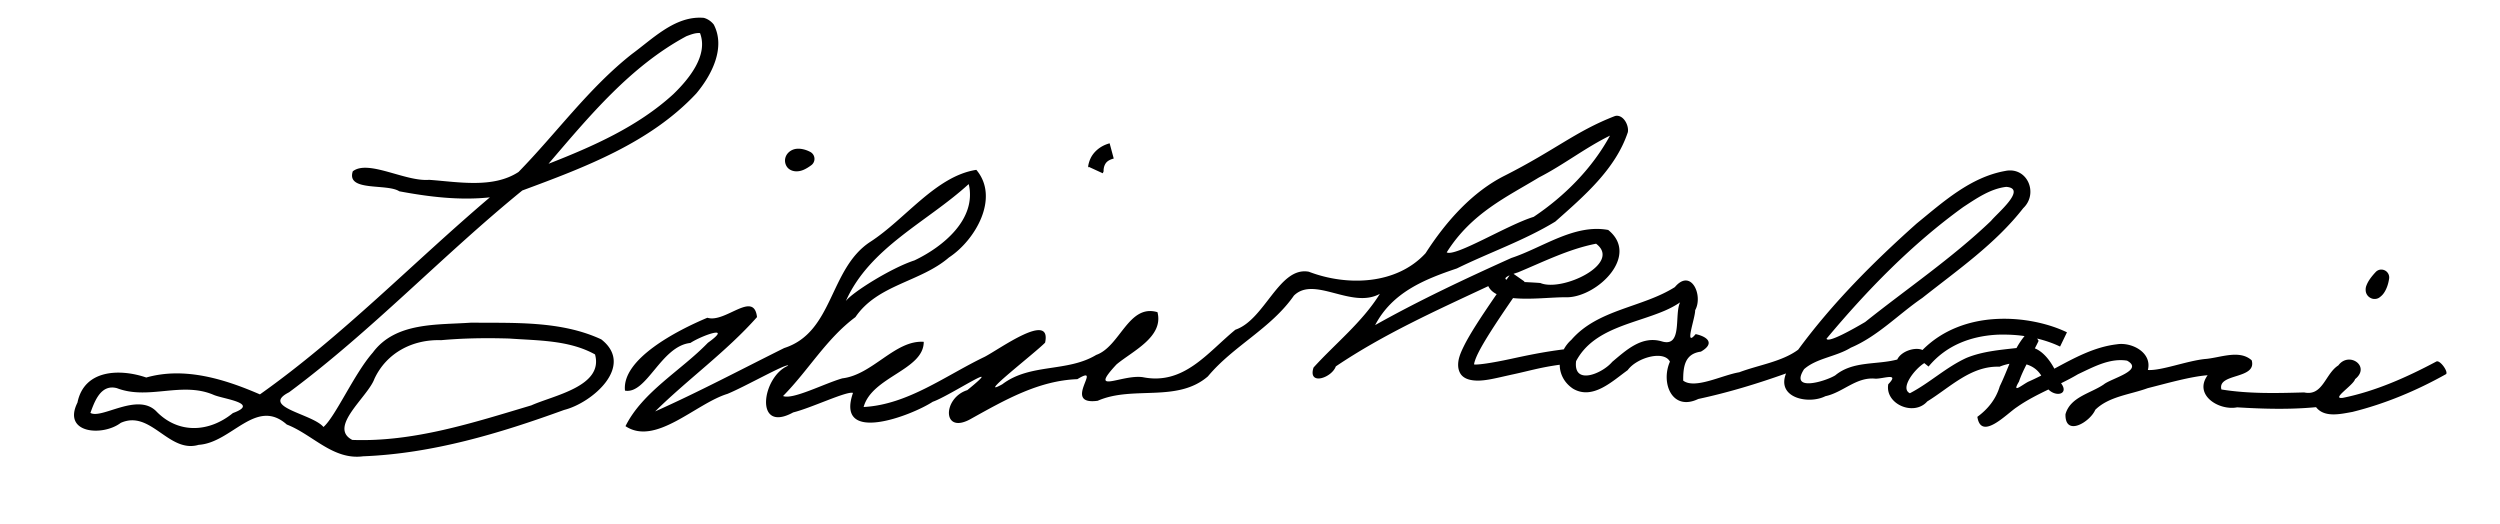<?xml version="1.0" encoding="UTF-8" standalone="no"?>
<!-- Created with Inkscape (http://www.inkscape.org/) -->

<svg
   xmlns:dc="http://purl.org/dc/elements/1.1/"
   xmlns:cc="http://creativecommons.org/ns#"
   xmlns:rdf="http://www.w3.org/1999/02/22-rdf-syntax-ns#"
   xmlns:svg="http://www.w3.org/2000/svg"
   xmlns="http://www.w3.org/2000/svg"
   xmlns:sodipodi="http://sodipodi.sourceforge.net/DTD/sodipodi-0.dtd"
   xmlns:inkscape="http://www.inkscape.org/namespaces/inkscape"
   width="477"
   height="100"
   id="svg2"
   version="1.1"
   inkscape:version="0.48.0 r9654"
   sodipodi:docname="Liliuokalani's signature (Anti-Annexation Protest Documents, June 17, 1897, Washington D.C.)">
  <defs
     id="defs4" />
  <sodipodi:namedview
     id="base"
     pagecolor="#ffffff"
     bordercolor="#666666"
     borderopacity="1.0"
     inkscape:pageopacity="0.0"
     inkscape:pageshadow="2"
     inkscape:zoom="0.97903564"
     inkscape:cx="245.72205"
     inkscape:cy="48.169233"
     inkscape:document-units="px"
     inkscape:current-layer="layer1"
     showgrid="false"
     fit-margin-top="0"
     fit-margin-left="0"
     fit-margin-right="0"
     fit-margin-bottom="0"
     inkscape:window-width="1440"
     inkscape:window-height="820"
     inkscape:window-x="-8"
     inkscape:window-y="-8"
     inkscape:window-maximized="1" />
  <g
     inkscape:label="Layer 1"
     inkscape:groupmode="layer"
     id="layer1"
     transform="translate(-470.071,-730.934)">
    <path
       style="font-size:medium;font-style:normal;font-variant:normal;font-weight:normal;font-stretch:normal;text-indent:0;text-align:start;text-decoration:none;line-height:normal;letter-spacing:normal;word-spacing:normal;text-transform:none;direction:ltr;block-progression:tb;writing-mode:lr-tb;text-anchor:start;baseline-shift:baseline;color:#000000;fill:#000000;fill-opacity:1;stroke:none;stroke-width:3;marker:none;visibility:visible;display:inline;overflow:visible;enable-background:accumulate;font-family:Sans;-inkscape-font-specification:Sans"
       d="M 133.281 3.375 C 128.359 3.483 124.368 7.527 120.562 10.312 C 112.335 16.804 106.207 25.37 98.938 32.812 C 94.076 35.995 87.439 34.707 81.875 34.312 C 77.34 34.699 70.251 30.386 67.312 32.688 C 66.018 36.632 73.831 34.953 76.188 36.5 C 81.865 37.561 87.695 38.274 93.469 37.656 C 78.788 50.115 65.353 64.091 49.594 75.25 C 42.847 72.326 35.226 69.951 27.906 72.031 C 22.923 70.322 16.063 70.454 14.781 76.812 C 11.828 82.733 19.602 83.299 23.031 80.688 C 28.773 78.105 32.174 86.559 37.906 84.875 C 44.21 84.485 48.831 75.774 54.719 81 C 59.661 82.909 63.533 87.825 69.281 87.062 C 82.47 86.554 95.302 82.702 107.625 78.219 C 113.015 76.871 121.181 69.79 114.719 64.75 C 107.024 61.183 98.202 61.647 89.906 61.562 C 83.412 62.021 75.472 61.407 71.125 67.281 C 67.603 71.272 64.022 79.455 61.719 81.469 C 59.578 78.933 49.589 77.676 55.156 74.844 C 70.934 63.133 84.459 48.704 99.656 36.344 C 111.507 31.951 124.02 27.277 132.844 17.844 C 135.768 14.367 138.499 9.123 136.188 4.688 C 135.71 4.077 135.034 3.602 134.281 3.406 C 133.945 3.377 133.609 3.368 133.281 3.375 z M 133.562 6.312 C 135.181 10.55 131.458 15.078 128.469 17.969 C 121.686 24.171 113.121 27.936 104.656 31.25 C 112.41 22.19 120.304 12.633 130.969 6.906 C 131.793 6.599 132.663 6.239 133.562 6.312 z M 308.375 22.094 C 308.278 22.102 308.194 22.128 308.094 22.156 C 300.661 25.037 296.795 28.598 287.125 33.5 C 281.053 36.533 275.99 42.095 272 48.312 C 266.447 54.355 257.004 54.634 249.719 51.844 C 244.045 50.795 241.348 61 235.719 62.906 C 230.411 67.245 225.898 73.537 218.062 71.969 C 214.041 71.382 207.551 75.417 213.031 69.531 C 216.047 67.004 222.079 64.287 220.844 59.562 C 215.31 57.929 213.733 66.108 209.156 67.719 C 203.624 71.065 196.568 69.275 191.25 73.312 C 185.955 76.248 197.565 67.291 199.406 65.375 C 200.703 59.283 190.722 66.615 187.844 68.094 C 180.432 71.645 173.191 77.219 164.781 77.656 C 166.365 71.871 176.267 70.599 176.25 65.219 C 170.787 64.84 166.489 71.511 160.719 72.188 C 157.26 73.18 151.24 76.32 149.406 75.562 C 154.287 70.617 157.645 64.652 163.219 60.5 C 167.429 54.29 175.616 53.821 181.062 49.125 C 186.115 45.809 190.781 37.708 186.281 32.406 C 178.553 33.601 172.72 41.849 166.031 46.156 C 158.179 51.305 159.063 63.385 149.625 66.406 C 141.439 70.482 133.346 74.77 125 78.5 C 131.289 72.306 138.583 67.103 144.438 60.5 C 143.837 55.318 138.355 61.714 134.969 60.625 C 129.037 63.11 118.605 68.557 119.25 74.531 C 123.392 75.277 126.113 66.038 131.719 65.438 C 134.054 63.925 139.956 61.902 135.062 65.406 C 129.949 70.703 122.602 74.755 119.344 81.312 C 125.094 85.143 132.736 77.015 138.781 75.156 C 142.124 73.798 150.319 69.134 150.375 69.781 C 145.376 71.835 143.823 82.816 151.344 78.688 C 154.809 77.832 161.608 74.558 162.75 74.969 C 159.326 84.872 173.853 79.342 177.969 76.656 C 181.13 75.583 192.417 68.051 184.562 74.438 C 179.793 75.936 179.699 83.211 185.438 79.812 C 191.76 76.302 198.183 72.621 205.562 72.344 C 210.72 69.223 202.399 77.417 209.438 76.469 C 216.155 73.512 224.569 76.895 230.469 71.812 C 235.317 65.991 242.487 62.699 246.875 56.406 C 250.778 52.546 257.874 59.035 263.281 56.062 C 259.885 61.517 254.788 65.531 250.625 70.125 C 249.485 73.639 254.077 72.128 254.875 69.906 C 263.978 63.765 274.052 59.24 283.969 54.594 C 284.282 55.262 284.842 55.765 285.562 56.125 C 282.523 60.541 280.457 63.717 279.312 66.031 C 278.575 67.522 278.158 68.631 278.219 69.844 C 278.249 70.45 278.457 71.141 278.906 71.625 C 279.356 72.109 279.956 72.347 280.5 72.469 C 282.675 72.957 285.151 72.187 288.781 71.406 C 291.783 70.76 293.972 70.08 297.594 69.594 C 297.61 71.328 298.421 73.015 300.125 74.156 C 303.89 76.39 307.659 72.699 310.562 70.625 C 312.244 68.27 317.442 66.745 318.625 69 C 316.83 73.048 319.026 78.532 324.031 76.125 C 329.717 74.903 335.309 73.209 340.781 71.25 C 338.901 75.932 345.094 77.215 348.281 75.594 C 351.659 74.881 354.164 71.88 357.812 72.25 C 359.309 72.304 362.528 71.003 360.281 73.312 C 359.614 77.094 365.164 79.498 367.719 76.594 C 372.038 73.946 376.048 69.759 381.5 69.969 C 382.127 69.714 382.78 69.526 383.406 69.406 C 382.811 70.854 382.231 72.316 381.562 73.688 C 380.819 76.212 379.22 78.115 377.281 79.531 C 377.993 84.204 382.925 78.902 384.812 77.688 C 386.697 76.356 388.773 75.315 390.844 74.312 C 392.356 75.833 394.805 75.181 393.25 73.125 C 394.344 72.583 395.42 72.032 396.469 71.406 C 399.384 70.046 402.527 68.277 405.844 68.812 C 409.186 70.661 402.795 72.192 401.406 73.344 C 398.904 75.06 395.011 75.729 394.094 79.031 C 393.985 83.403 398.778 80.532 399.781 78.188 C 402.386 75.625 406.444 75.291 409.781 74.062 C 413.447 73.14 417.962 71.838 421.219 71.594 C 418.479 75.37 423.394 78.402 426.844 77.719 C 431.85 78.025 436.906 78.164 441.906 77.688 C 443.499 79.755 446.615 78.991 448.844 78.594 C 455.096 77.042 461.109 74.521 466.719 71.375 C 467.148 70.898 465.57 68.67 464.875 68.969 C 459.241 71.967 453.311 74.628 447.031 75.906 C 444.609 76.236 449.065 73.491 449.344 72.344 C 452.399 69.915 448.183 66.965 446.156 69.719 C 443.644 71.287 443.215 75.65 439.625 74.875 C 434.368 75.024 429.048 75.157 423.844 74.312 C 423.01 71.142 430.667 72.43 429.625 68.75 C 427.245 66.619 423.557 68.298 420.688 68.5 C 417.196 68.869 412.343 70.767 409.812 70.594 C 410.668 67.287 406.764 65.245 403.938 65.688 C 399.59 66.19 395.784 68.292 391.969 70.344 C 391.152 68.809 389.877 67.118 388.25 66.469 C 388.513 65.969 388.76 65.48 388.969 65.031 C 388.87 64.887 388.786 64.738 388.688 64.594 C 390.378 65.004 391.881 65.553 393.062 66.125 L 394.375 63.406 C 390.985 61.766 385.94 60.541 380.625 60.875 C 375.795 61.178 370.718 62.838 366.812 66.781 C 365.448 66.155 362.75 66.979 362 68.594 C 358.041 69.653 353.554 68.814 350.156 71.625 C 348.179 72.817 341.4 74.825 344.219 70.438 C 346.586 68.335 350.35 68.062 353.125 66.344 C 358.3 64.151 362.199 59.973 366.781 56.844 C 373.501 51.524 380.72 46.534 386.031 39.719 C 388.998 36.905 386.811 31.721 382.562 32.625 C 375.945 33.817 370.737 38.54 365.688 42.656 C 357.472 49.981 349.618 57.832 343.094 66.719 C 339.98 69.024 335.539 69.634 331.844 71.031 C 328.597 71.562 323.394 74.314 321.156 72.625 C 321.132 69.816 321.525 67.493 324.531 67.094 C 327.292 65.509 325.761 64.222 323.531 63.75 C 321.268 66.485 323.469 60.675 323.438 59.188 C 325.009 56.37 322.658 51.098 319.562 54.781 C 313.324 58.717 304.892 58.986 299.812 64.844 C 299.205 65.38 298.735 65.995 298.375 66.656 C 294.328 67.163 291.147 67.856 288.156 68.5 C 284.566 69.272 281.902 69.651 281.25 69.531 C 281.271 69.276 281.438 68.574 282.031 67.375 C 283.097 65.221 285.332 61.742 288.688 56.875 C 292.075 57.225 296.404 56.661 299.125 56.719 C 304.891 56.53 312.88 48.729 306.844 43.875 C 300.363 42.683 294.337 47.255 288.375 49.219 C 279.563 53.187 270.807 57.298 262.375 62.031 C 265.638 55.802 271.716 53.325 277.969 51.219 C 284.188 48.167 290.852 45.875 296.75 42.281 C 302.188 37.458 308.237 32.301 310.594 25.219 C 310.824 23.97 309.823 21.971 308.375 22.094 z M 307.188 25.875 C 303.801 32.116 298.514 37.44 292.625 41.375 C 287.584 42.926 277.706 49.045 276.031 48.156 C 280.753 40.631 287.599 37.53 293.656 33.844 C 298.316 31.46 302.46 28.195 307.188 25.875 z M 211.719 27.344 C 209.767 27.867 208.574 29.136 208.062 30.25 C 207.807 30.807 207.684 31.312 207.625 31.688 C 207.598 31.862 207.6 31.997 207.594 32.094 C 207.603 32.038 207.599 32.002 207.688 31.812 L 210.406 33.062 C 210.65 32.541 210.556 32.623 210.562 32.562 C 210.57 32.502 210.559 32.445 210.562 32.406 C 210.57 32.328 210.579 32.25 210.594 32.156 C 210.623 31.969 210.675 31.732 210.781 31.5 C 210.995 31.036 211.332 30.563 212.5 30.25 L 211.719 27.344 z M 152.281 28.375 C 152.036 28.378 151.795 28.405 151.562 28.469 C 150.631 28.723 149.828 29.505 149.781 30.562 C 149.758 31.091 149.962 31.696 150.375 32.094 C 150.788 32.491 151.346 32.666 151.844 32.688 C 152.839 32.731 153.724 32.305 154.781 31.531 A 1.5 1.5 0 0 0 154.625 29 C 154.085 28.71 153.541 28.528 153.031 28.438 C 152.776 28.392 152.526 28.372 152.281 28.375 z M 207.594 32.125 C 207.587 32.198 207.594 32.215 207.594 32.219 C 207.593 32.226 207.59 32.173 207.594 32.125 z M 184.844 35.156 C 186.371 41.822 179.951 47.076 174.469 49.688 C 169.982 51.142 162.382 55.94 161.375 57.469 C 165.915 47.232 176.854 42.391 184.75 35.188 L 184.844 35.156 z M 382.781 35.656 C 386.872 35.946 381.01 40.74 379.906 42.125 C 372.467 49.241 363.901 55.035 355.875 61.438 C 353.896 62.604 348.78 65.538 348.5 64.625 C 356.249 55.353 364.77 46.59 374.594 39.5 C 377.1 37.865 379.739 36.015 382.781 35.656 z M 304.531 46.5 C 309.541 50.272 298.044 55.75 293.906 54 C 293.118 53.927 291.952 53.872 290.812 53.812 C 290.836 53.779 290.851 53.753 290.875 53.719 L 288.781 52.25 C 289.033 52.16 289.303 52.07 289.625 51.969 C 294.495 49.949 299.331 47.507 304.531 46.5 z M 454.219 51.438 A 1.5 1.5 0 0 0 453.25 51.938 C 452.4 52.852 451.891 53.586 451.594 54.281 C 451.445 54.629 451.334 54.941 451.375 55.469 C 451.396 55.733 451.48 56.068 451.75 56.406 C 452.02 56.744 452.489 56.997 452.875 57.031 C 453.648 57.1 453.996 56.77 454.281 56.531 C 454.567 56.293 454.769 56.039 454.969 55.719 C 455.367 55.079 455.688 54.223 455.844 53.156 A 1.5 1.5 0 0 0 454.375 51.438 A 1.5 1.5 0 0 0 454.219 51.438 z M 288.031 52.531 C 287.82 52.833 287.642 53.083 287.438 53.375 C 287.077 53.187 287.167 52.918 288.031 52.531 z M 320.562 57.688 C 319.41 60.043 321.102 66.4 317.031 65.125 C 313.223 64.032 310.29 66.804 307.625 69.031 C 305.727 71.296 300.145 73.616 300.719 68.906 C 304.024 62.671 311.744 61.813 317.625 59.281 C 318.652 58.838 319.64 58.323 320.562 57.688 z M 382.594 63.844 C 383.855 63.857 385.094 63.946 386.281 64.125 C 385.7 64.832 385.187 65.598 384.75 66.406 C 381.517 66.77 378.238 67.044 375.219 68.281 C 371.328 70.053 368.184 73.066 364.406 75.031 C 362.481 74.13 365.226 70.488 367.156 69.281 L 367.969 69.938 C 371.368 65.829 376.087 64.172 380.812 63.875 C 381.403 63.838 382.008 63.837 382.594 63.844 z M 93.938 64.531 C 95.024 64.539 96.102 64.56 97.188 64.594 C 102.681 64.99 108.598 64.879 113.531 67.625 C 115.218 73.712 105.636 75.43 101.375 77.344 C 90.287 80.652 78.92 84.368 67.219 83.938 C 62.541 81.514 70.182 75.74 71.438 72.281 C 73.772 67.283 78.76 64.73 84.156 64.906 C 87.402 64.614 90.679 64.508 93.938 64.531 z M 386.656 69.531 C 387.792 69.868 388.781 70.543 389.469 71.656 C 388.646 72.074 387.808 72.48 386.969 72.844 C 385.648 73.563 383.816 75.157 385.219 72.812 C 385.577 71.738 386.11 70.612 386.656 69.531 z M 21.25 73.938 C 21.578 73.921 21.929 73.961 22.312 74.062 C 28.388 76.4 34.722 72.693 40.844 75.375 C 42.88 76.185 49.586 76.934 44.438 78.812 C 39.854 82.556 33.964 82.812 29.781 78.438 C 26.166 74.869 19.387 80.023 17.25 78.781 C 17.96 76.825 18.957 74.056 21.25 73.938 z "
       transform="translate(470.071,730.934)"
       id="path3766" />
  </g>
</svg>

